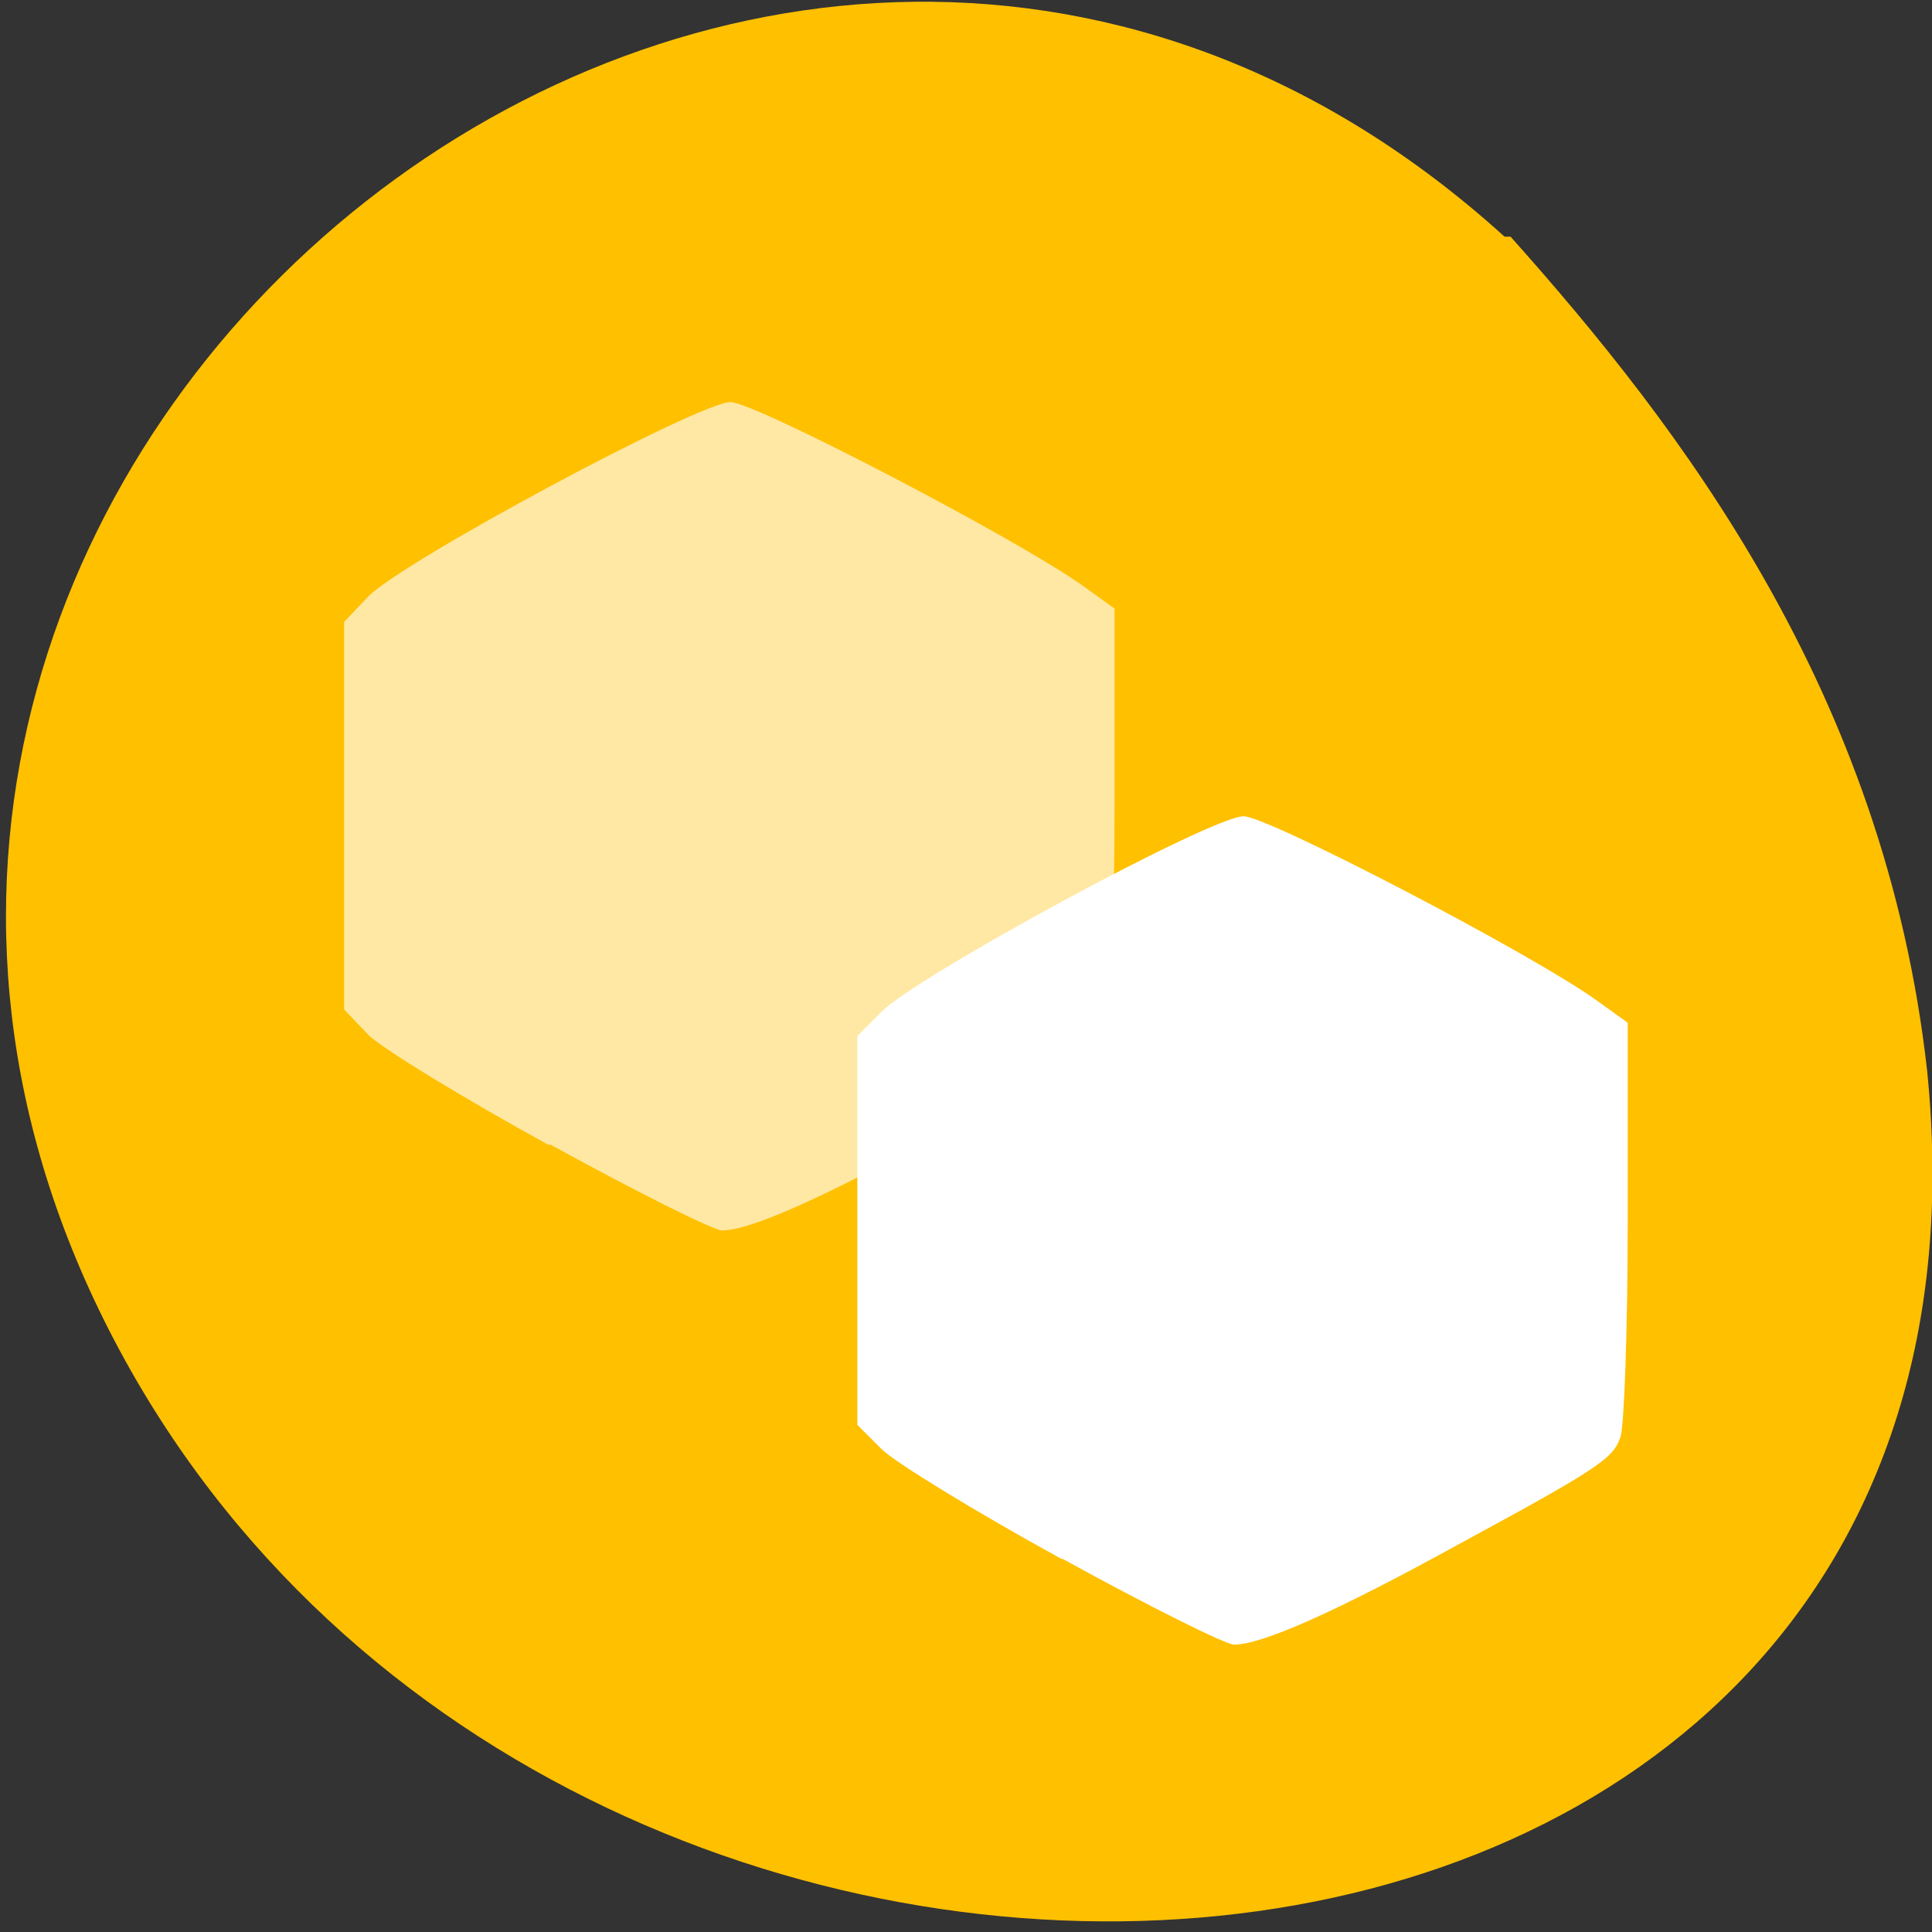 <svg xmlns="http://www.w3.org/2000/svg" xmlns:xlink="http://www.w3.org/1999/xlink" viewBox="0 0 16 16"><rect x="0" y="0" width="16" height="16" fill="#333333" stroke="none"/><defs><g id="3" style="clip-path:url(#2)"><path d="m 4.54 9.48 c -0.71 -0.39 -1.38 -0.8 -1.49 -0.91 l -0.2 -0.21 v -3.21 l 0.2 -0.21 c 0.28 -0.29 2.74 -1.61 3 -1.61 c 0.2 0 2.39 1.14 2.93 1.53 l 0.25 0.18 v 1.64 c 0 0.91 -0.03 1.71 -0.05 1.79 c -0.07 0.18 -0.19 0.26 -1.36 0.9 c -1 0.55 -1.61 0.82 -1.84 0.82 c -0.07 0 -0.71 -0.32 -1.42 -0.71" style="fill:#fff"/></g><clipPath id="2"><path d="M 0,0 H16 V16 H0 z"/></clipPath><filter id="0" filterUnits="objectBoundingBox" x="0" y="0" width="16" height="16"><feColorMatrix type="matrix" in="SourceGraphic" values="0 0 0 0 1 0 0 0 0 1 0 0 0 0 1 0 0 0 1 0"/></filter><mask id="1"><g style="filter:url(#0)"><path d="M 0,0 H16 V16 H0 z" style="fill-opacity:0.64"/></g></mask></defs><path d="m 12.46 1.96 c -6.1 -5.53 -15.18 1.76 -11.6 8.97 c 3.62 7.29 15.97 6.56 15.1 -2.06 c -0.35 -3.14 -2.05 -5.34 -3.45 -6.91" style="fill:#ffc000"/><use xlink:href="#3" style="mask:url(#1)"/><path d="m 8.79 12.91 c -0.71 -0.39 -1.38 -0.8 -1.49 -0.91 l -0.2 -0.2 v -3.22 l 0.2 -0.2 c 0.28 -0.29 2.73 -1.62 3 -1.62 c 0.2 0 2.39 1.14 2.93 1.53 l 0.25 0.18 v 1.64 c 0 0.91 -0.03 1.71 -0.06 1.79 c -0.06 0.18 -0.18 0.26 -1.36 0.9 c -1 0.55 -1.61 0.82 -1.84 0.82 c -0.07 0 -0.71 -0.32 -1.42 -0.71" style="fill:#fff"/></svg>